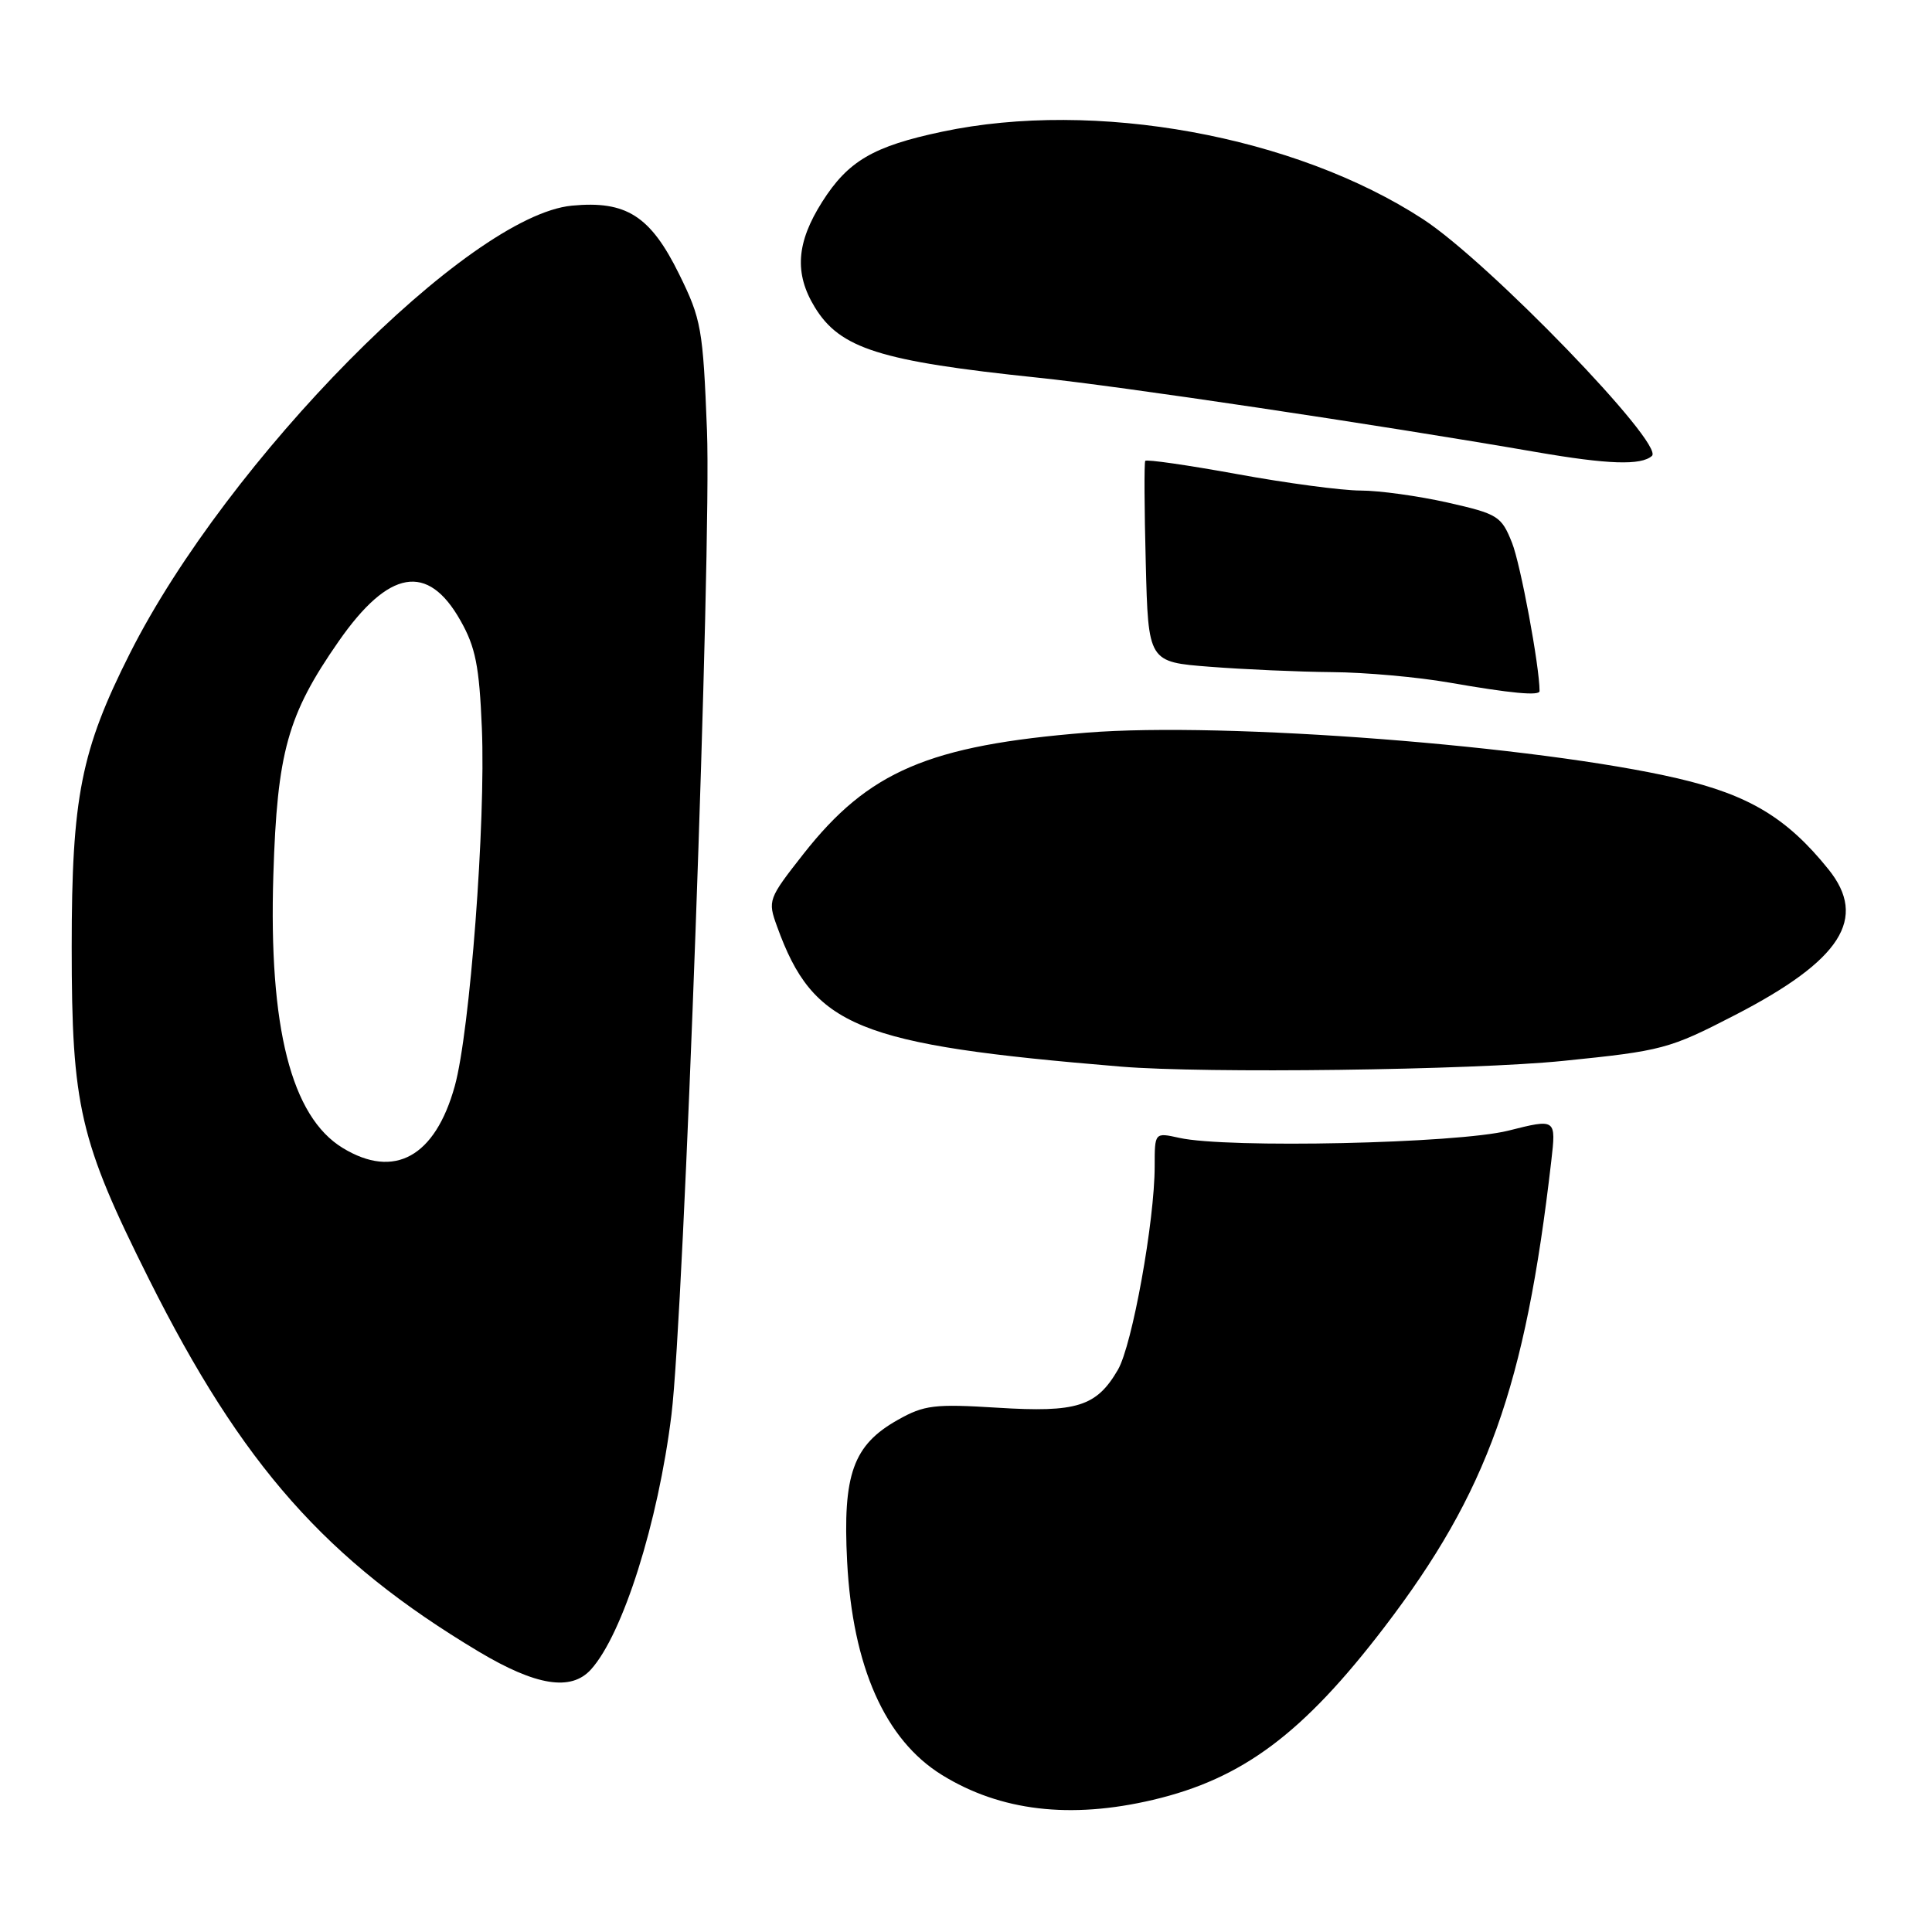<?xml version="1.0" encoding="UTF-8" standalone="no"?>
<!DOCTYPE svg PUBLIC "-//W3C//DTD SVG 1.1//EN" "http://www.w3.org/Graphics/SVG/1.1/DTD/svg11.dtd" >
<svg xmlns="http://www.w3.org/2000/svg" xmlns:xlink="http://www.w3.org/1999/xlink" version="1.1" viewBox="0 0 256 256">
 <g >
 <path fill="currentColor"
d=" M 152.78 238.49 C 164.66 235.69 172.65 229.72 183.45 215.59 C 197.10 197.72 202.10 183.77 205.55 153.86 C 206.20 148.22 206.20 148.22 199.85 149.82 C 193.08 151.52 162.58 152.19 156.25 150.77 C 153.00 150.05 153.00 150.05 153.00 154.54 C 153.00 161.76 150.03 178.24 148.13 181.50 C 145.30 186.37 142.69 187.19 132.18 186.53 C 123.82 186.01 122.46 186.17 118.97 188.14 C 113.04 191.47 111.65 195.36 112.25 206.92 C 112.97 220.84 117.28 230.54 124.81 235.19 C 132.56 239.98 141.83 241.07 152.78 238.49 Z  M 78.30 221.22 C 82.53 216.55 87.21 201.74 88.97 187.47 C 90.62 174.08 94.29 72.61 93.68 57.09 C 93.15 43.54 92.93 42.30 89.99 36.33 C 86.19 28.61 82.98 26.56 75.78 27.25 C 62.12 28.56 30.16 60.92 17.23 86.54 C 10.73 99.42 9.50 105.63 9.50 125.50 C 9.50 146.63 10.55 151.13 19.71 169.44 C 32.09 194.18 43.22 206.75 63.44 218.85 C 71.02 223.38 75.67 224.13 78.30 221.22 Z  M 207.16 140.57 C 220.28 139.24 221.18 139.00 229.90 134.50 C 243.98 127.23 247.52 121.70 242.28 115.19 C 236.80 108.38 231.77 105.35 222.30 103.14 C 203.68 98.81 162.29 95.61 144.00 97.08 C 123.05 98.77 115.08 102.19 106.47 113.14 C 101.79 119.10 101.71 119.31 102.96 122.75 C 107.77 136.08 113.54 138.43 148.50 141.33 C 159.64 142.26 195.09 141.80 207.16 140.57 Z  M 204.00 91.57 C 204.00 88.30 201.48 74.75 200.35 71.92 C 198.94 68.38 198.48 68.10 191.81 66.59 C 187.93 65.72 182.75 65.00 180.29 65.00 C 177.84 65.00 170.47 64.02 163.92 62.82 C 157.38 61.63 151.90 60.84 151.75 61.07 C 151.60 61.31 151.63 67.40 151.82 74.61 C 152.15 87.72 152.15 87.72 160.33 88.35 C 164.82 88.70 172.10 89.02 176.50 89.06 C 180.90 89.09 187.88 89.72 192.00 90.44 C 200.21 91.87 204.00 92.23 204.00 91.57 Z  M 218.89 60.41 C 220.60 58.87 197.23 34.69 188.57 29.05 C 171.59 17.98 145.07 13.16 124.84 17.45 C 115.70 19.38 112.38 21.33 108.94 26.75 C 105.52 32.15 105.23 36.23 107.96 40.70 C 111.31 46.19 116.59 47.86 137.50 50.04 C 148.44 51.17 182.51 56.26 203.50 59.89 C 213.09 61.55 217.45 61.69 218.89 60.41 Z  M 45.41 152.11 C 38.59 147.95 35.59 136.14 36.22 115.94 C 36.73 99.64 38.10 94.71 44.86 85.00 C 51.51 75.44 56.68 74.54 61.01 82.22 C 63.01 85.74 63.51 88.26 63.85 96.50 C 64.37 108.94 62.27 136.67 60.26 143.91 C 57.66 153.29 52.25 156.28 45.41 152.11 Z "/>
</g>
</svg>